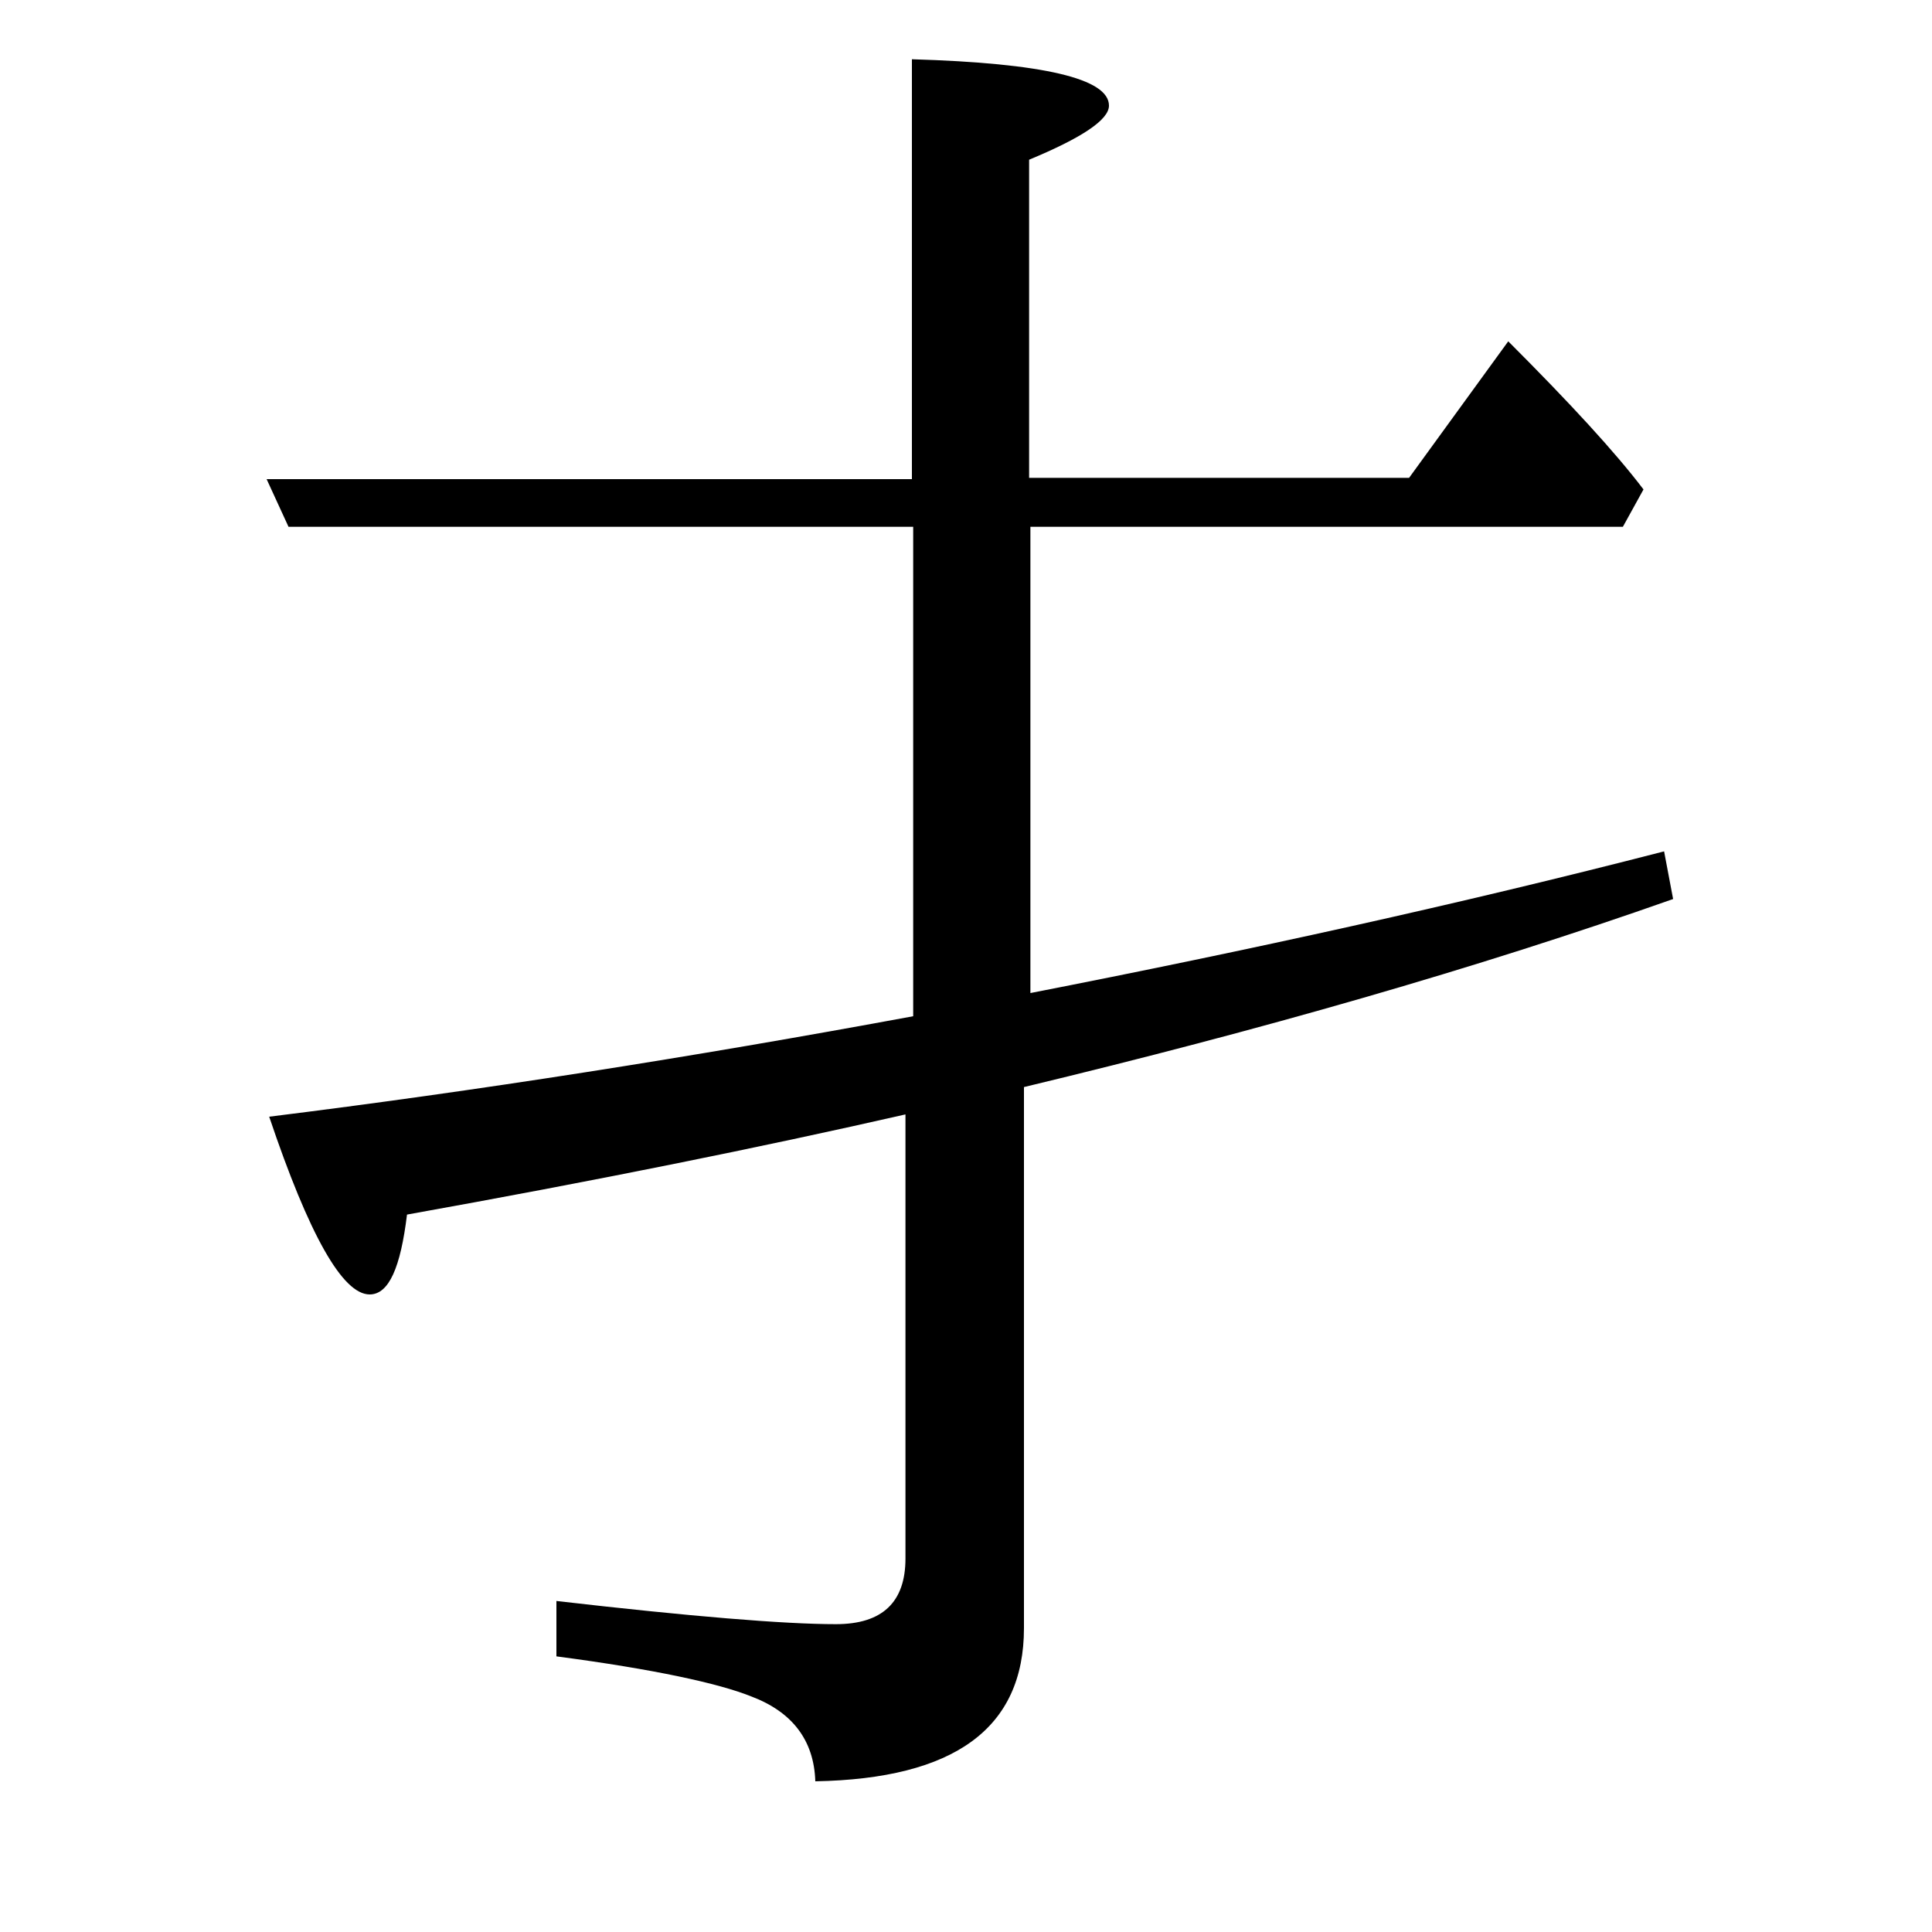 <?xml version="1.0" encoding="utf-8"?>
<!-- Generator: Adobe Illustrator 19.0.0, SVG Export Plug-In . SVG Version: 6.00 Build 0)  -->
<svg version="1.1" id="圖層_1" xmlns="http://www.w3.org/2000/svg" xmlns:xlink="http://www.w3.org/1999/xlink" x="0px" y="0px"
	 viewBox="45 -33.8 150 150" style="enable-background:new 45 -33.8 150 150;" xml:space="preserve">
<style type="text/css">
	.st0{enable-background:new    ;}
</style>
<g class="st0">
	<path d="M115.4,52.7c-11.4,2.6-24.3,5.2-38.8,7.8c-0.5,4.1-1.4,6.2-2.9,6.2c-2.1,0-4.7-4.6-7.8-13.8c16.1-2,32.7-4.6,50-7.8V7.1
		H67.4l-1.7-3.7h50.1v-32.6c10.2,0.3,15.3,1.5,15.3,3.6c0,1.1-2.1,2.5-6.2,4.2V3.3h29.5l7.7-10.6c4.8,4.8,8.3,8.6,10.5,11.5L171,7.1
		H125v36.2c16.9-3.3,33.3-6.9,49.2-11l0.7,3.7c-15.3,5.4-32.1,10.2-50.4,14.6v42c0,7.8-5.4,11.7-16.2,11.9c-0.1-3.2-1.8-5.4-5-6.6
		c-2.5-1-7.5-2.1-15.1-3.1v-4.3c10.4,1.2,17.7,1.8,21.7,1.8c3.6,0,5.4-1.7,5.4-5.1V52.7z"/>
</g>
</svg>
